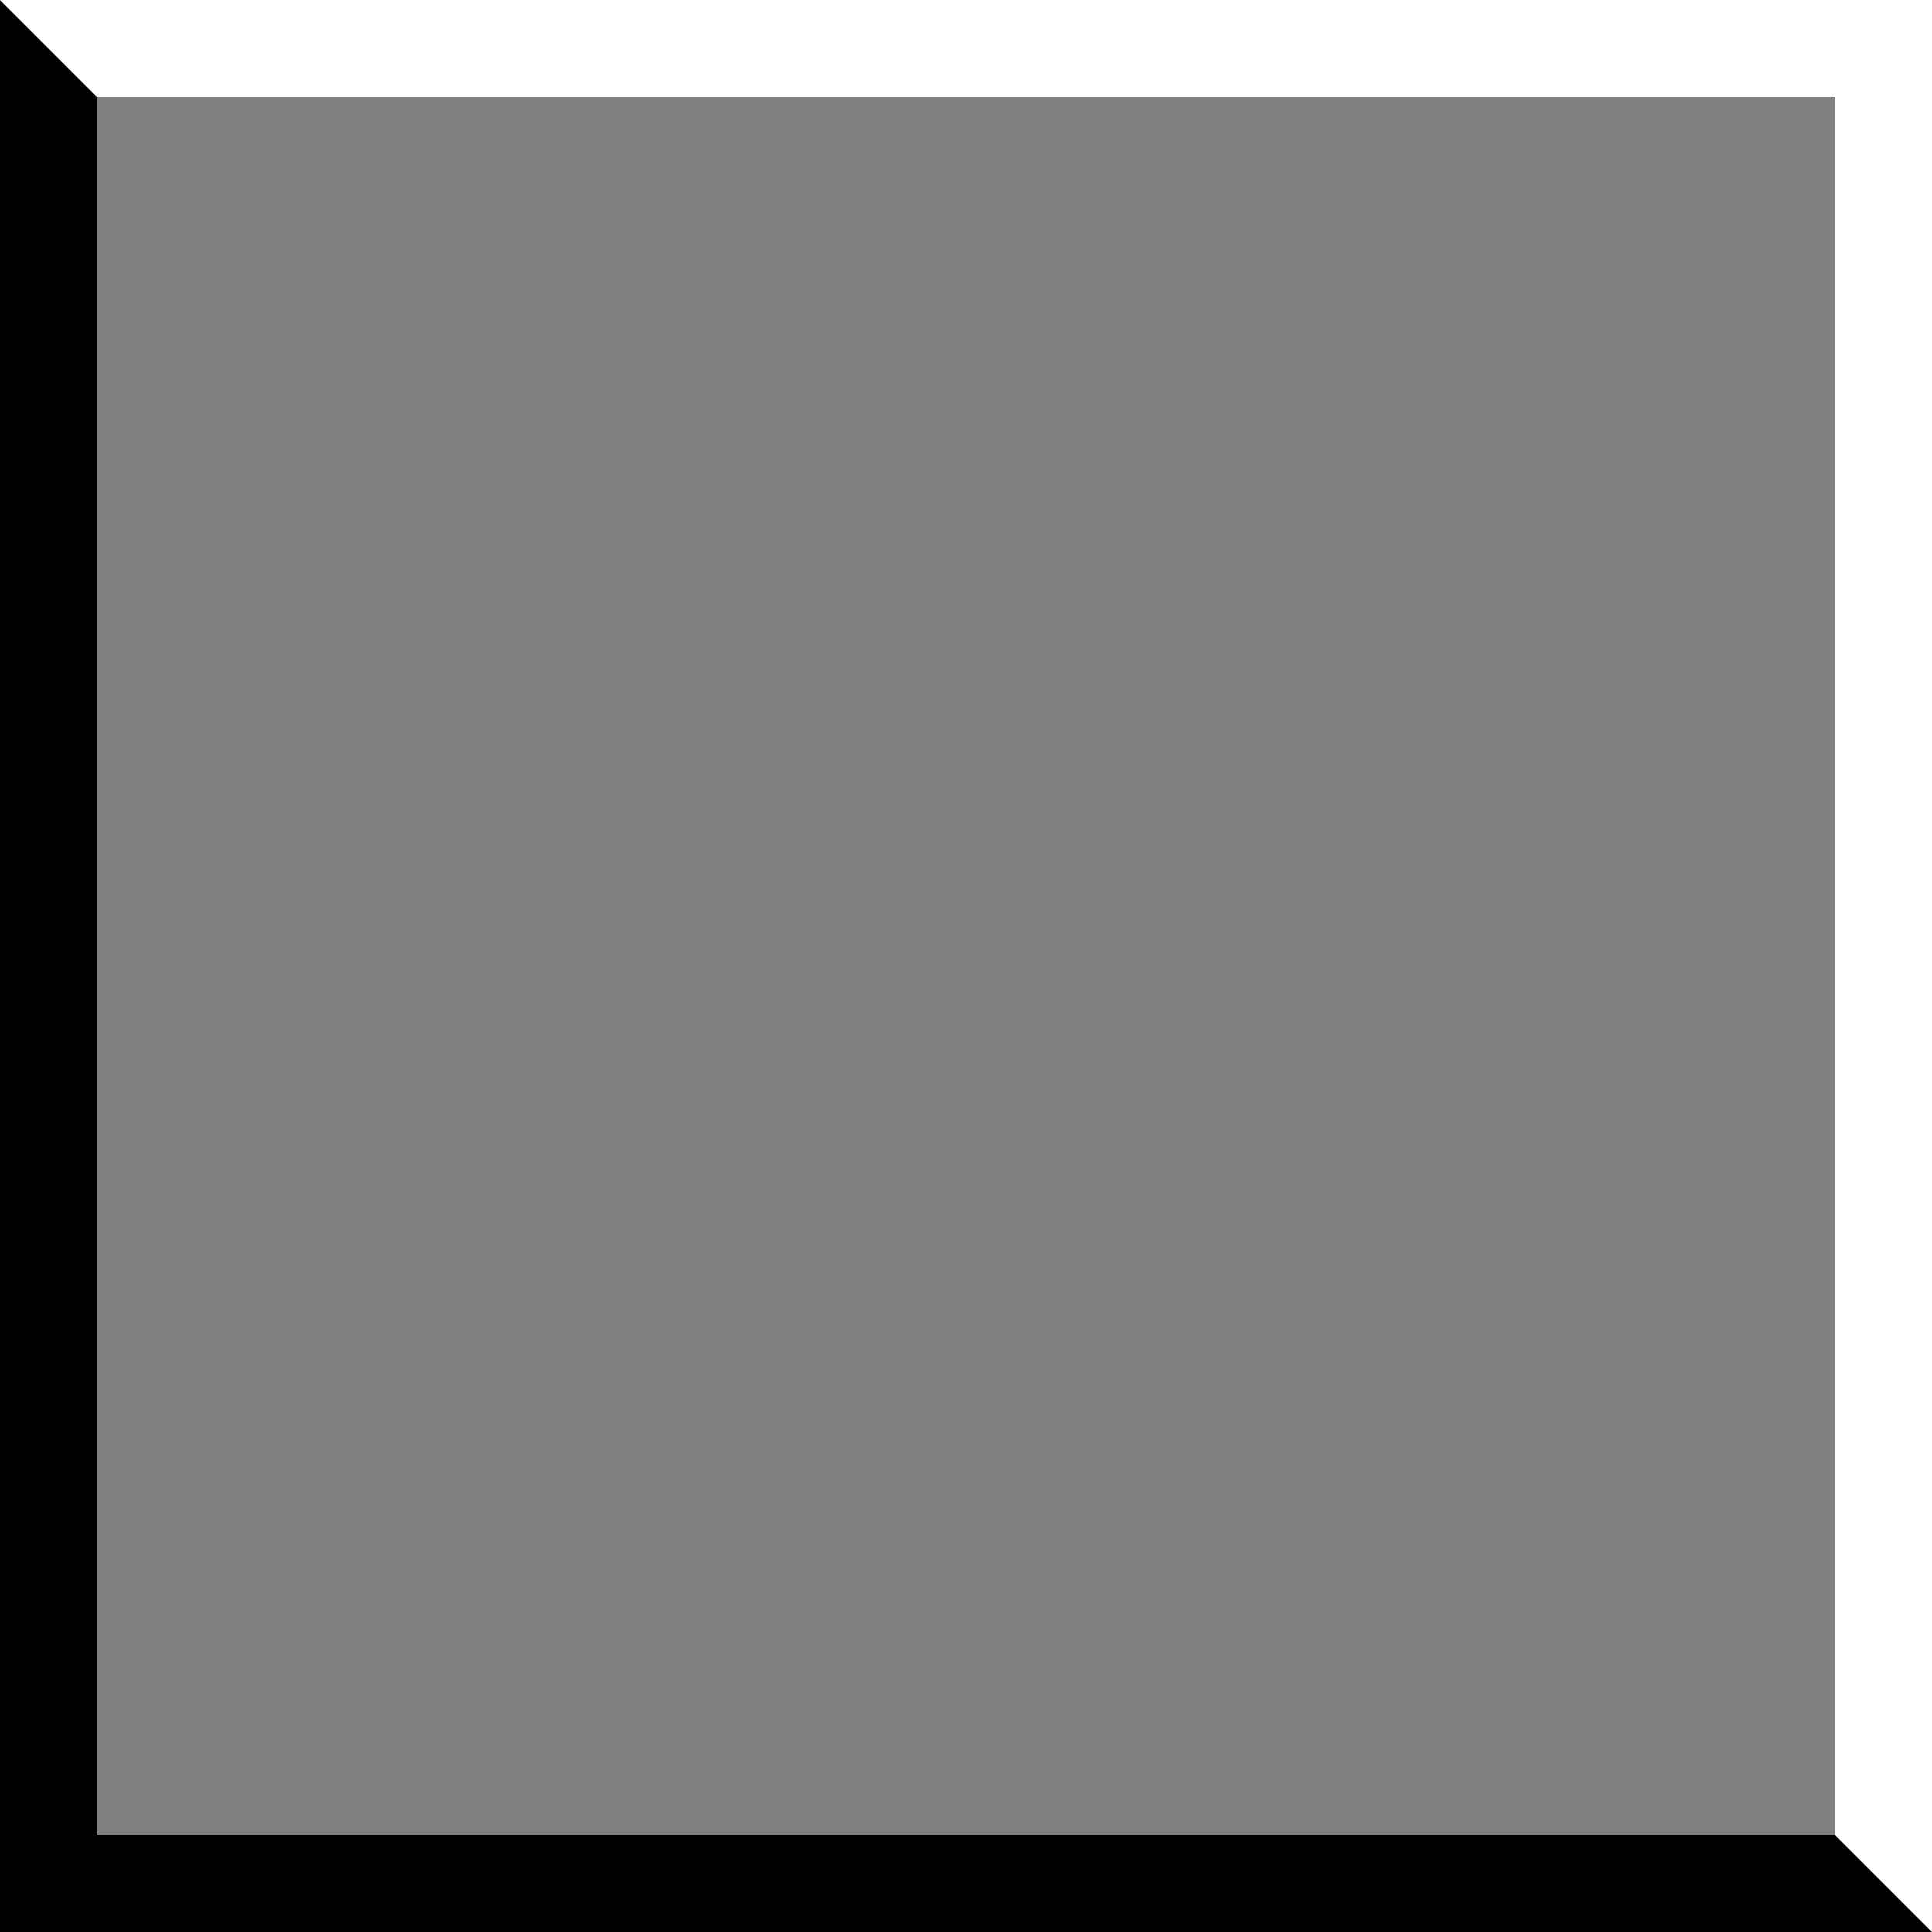 <?xml version="1.0" encoding="UTF-8" standalone="no"?>
<!-- Created with Inkscape (http://www.inkscape.org/) -->

<svg
   xmlns:dc="http://purl.org/dc/elements/1.1/"
   xmlns:cc="http://creativecommons.org/ns#"
   xmlns:rdf="http://www.w3.org/1999/02/22-rdf-syntax-ns#"
   xmlns:svg="http://www.w3.org/2000/svg"
   xmlns="http://www.w3.org/2000/svg"
   version="1.1"
   width="20"
   height="20"
   id="svg2">
  <rect width="100%" height="100%" fill="#808080" stroke="none"/>
  <defs
     id="defs4" />
  <path
     d="M 0,0 0,20 20,20 19,19 1,19 1,1 z"
     id="path3757"
     style="fill:#000000;fill-opacity:1;stroke:none" />
  <path
     d="m 0,0 1,1 18,0 0,18 1,1 0,-20 z"
     id="path3759"
     style="fill:#ffffff;fill-opacity:1;stroke:none" />
</svg>
